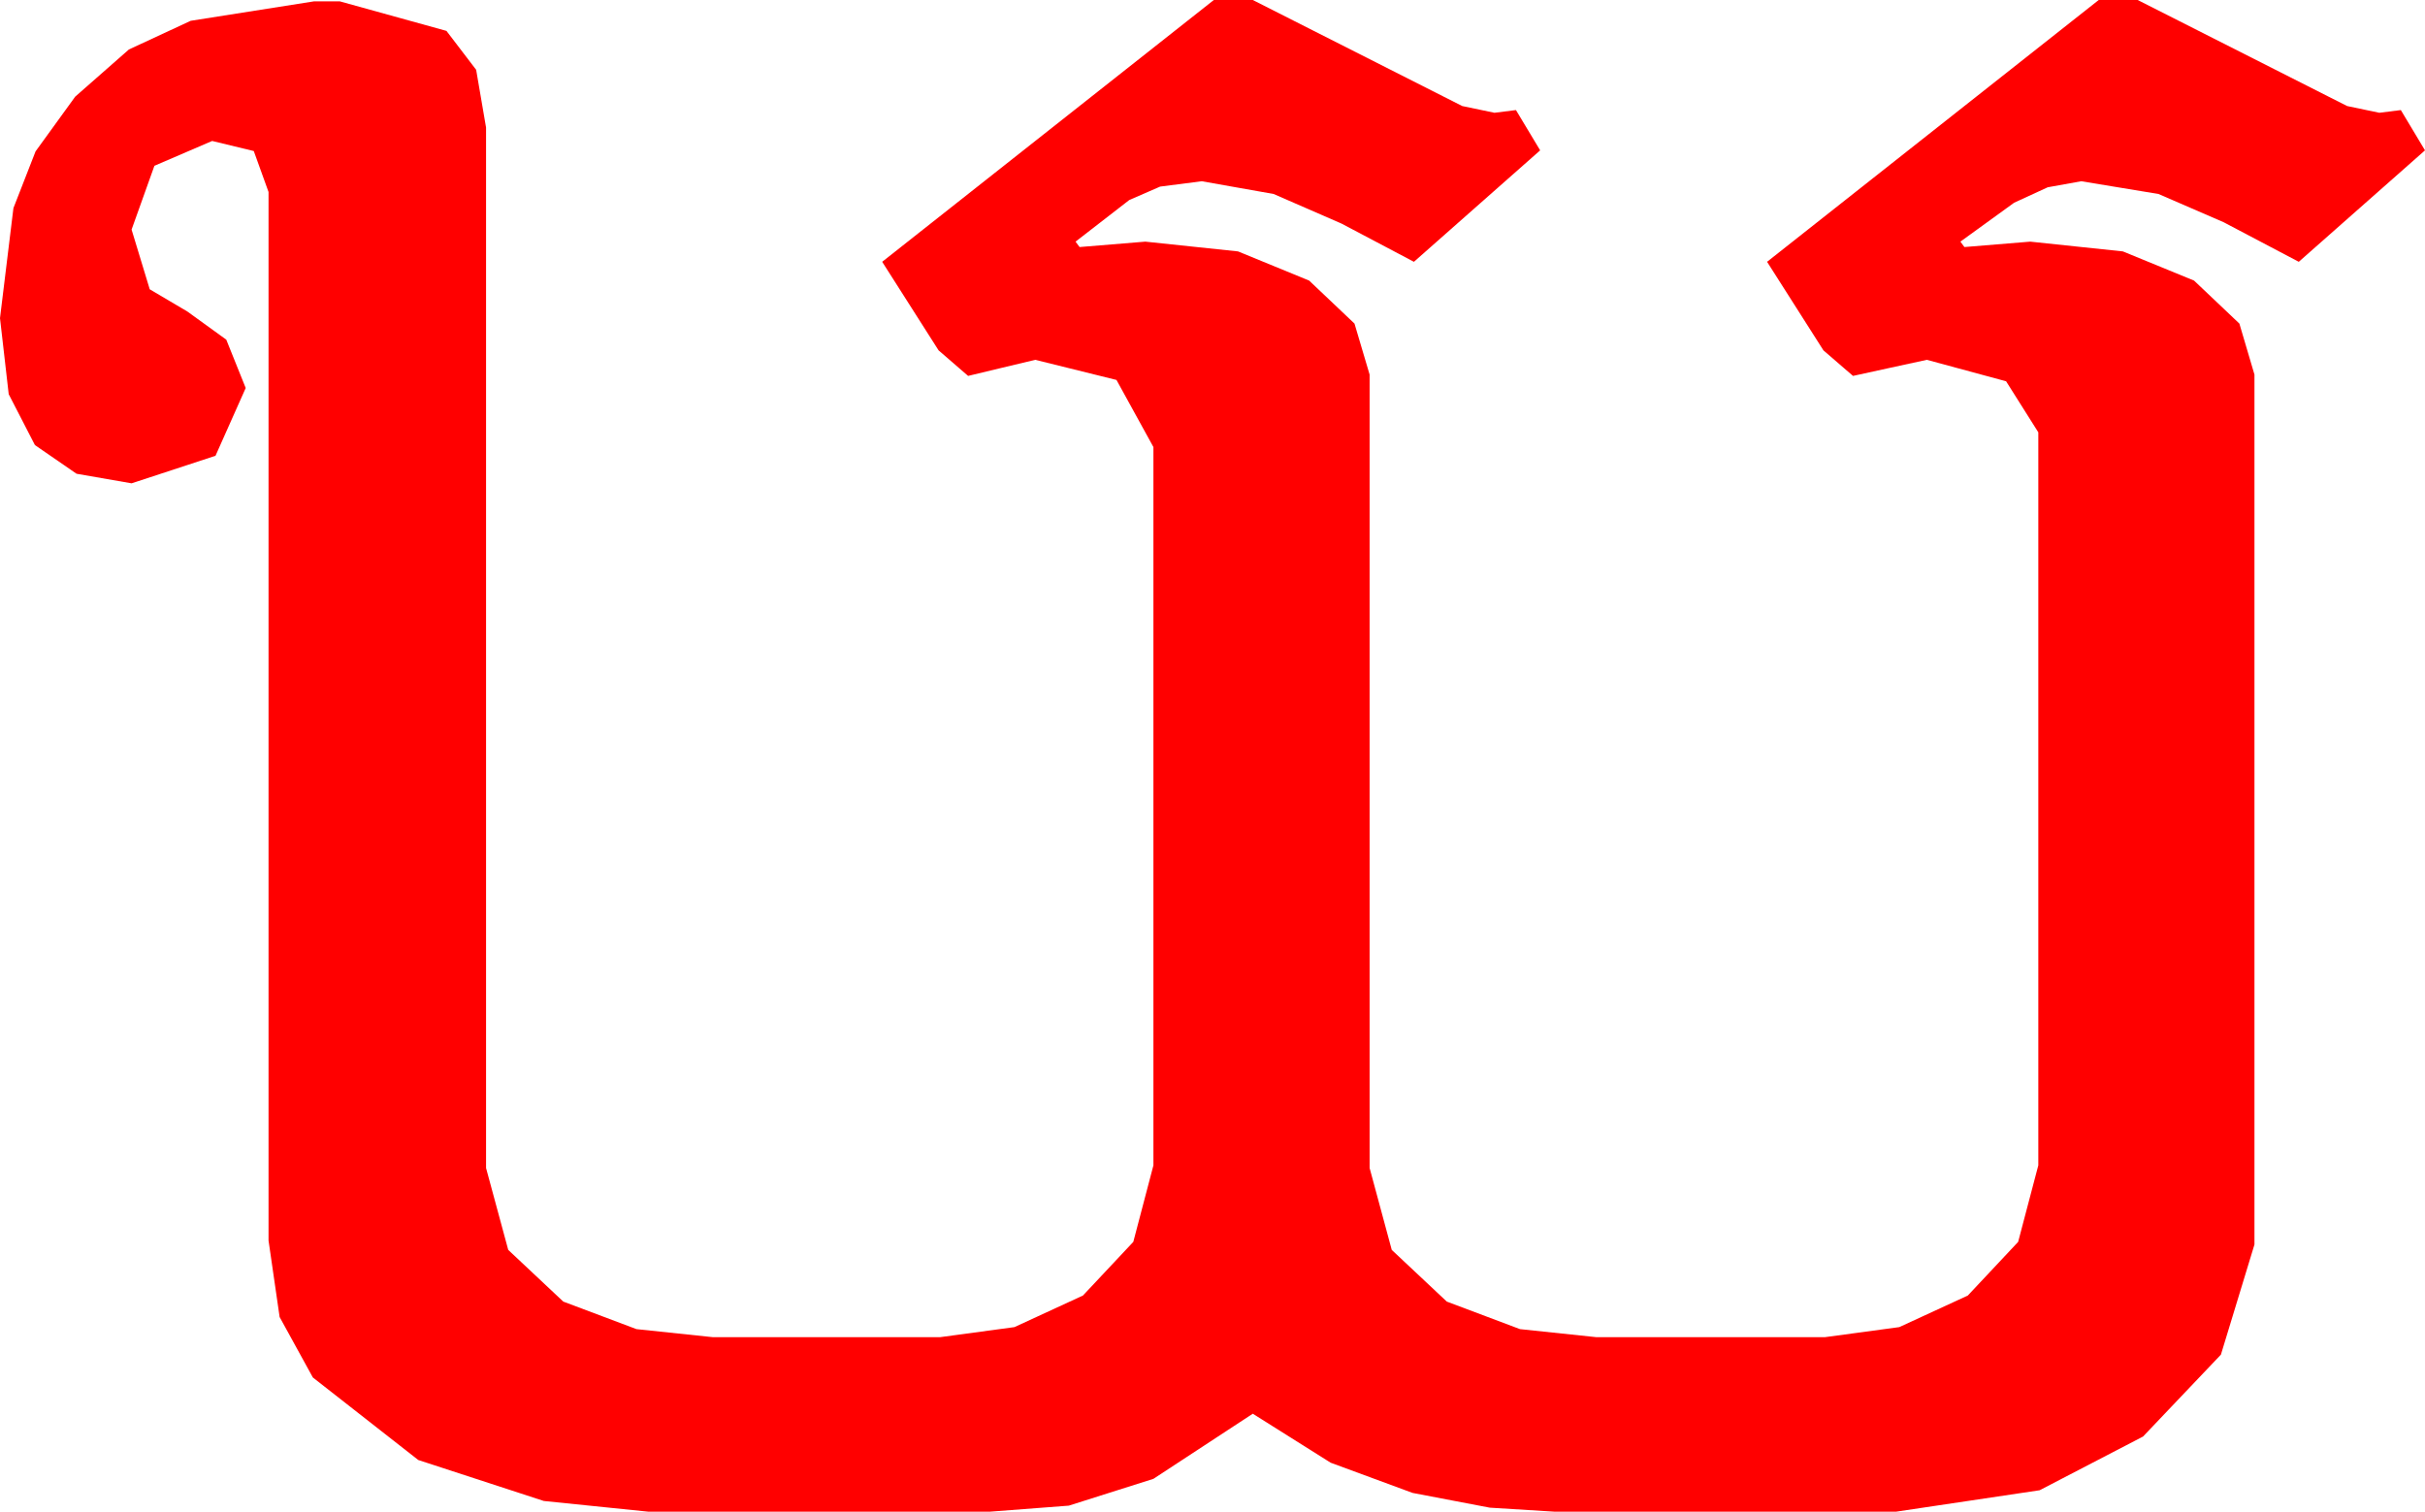 <?xml version="1.0" encoding="utf-8"?>
<!DOCTYPE svg PUBLIC "-//W3C//DTD SVG 1.1//EN" "http://www.w3.org/Graphics/SVG/1.1/DTD/svg11.dtd">
<svg width="52.91" height="32.988" xmlns="http://www.w3.org/2000/svg" xmlns:xlink="http://www.w3.org/1999/xlink" xmlns:xml="http://www.w3.org/XML/1998/namespace" version="1.1">
  <g>
    <g>
      <path style="fill:#FF0000;fill-opacity:1" d="M26.484,0L27.334,0 31.904,2.314 32.607,2.461 33.076,2.402 33.604,3.281 30.85,5.713 29.268,4.878 27.788,4.233 26.221,3.955 25.312,4.072 24.639,4.365 23.467,5.273 23.555,5.391 24.99,5.273 27.012,5.486 28.564,6.123 29.553,7.061 29.883,8.174 29.883,25.488 30.366,27.275 31.567,28.403 33.164,29.004 34.834,29.18 39.814,29.18 41.44,28.96 42.935,28.271 44.033,27.1 44.473,25.43 44.473,9.434 43.77,8.32 42.041,7.852 41.235,8.027 40.43,8.203 39.785,7.646 38.555,5.713 45.791,0 46.641,0 51.211,2.314 51.914,2.461 52.383,2.402 52.91,3.281 50.156,5.713 48.516,4.849 47.095,4.233 45.41,3.955 44.678,4.087 43.945,4.424 42.773,5.273 42.861,5.391 44.297,5.273 46.318,5.486 47.871,6.123 48.86,7.061 49.189,8.174 49.189,27.158 48.457,29.561 46.758,31.348 44.502,32.52 41.367,32.988 33.926,32.988 32.505,32.9 30.82,32.578 29.033,31.919 27.334,30.85 25.166,32.271 23.32,32.856 21.592,32.988 14.15,32.988 11.865,32.754 9.126,31.86 6.826,30.059 6.101,28.74 5.859,27.07 5.859,4.189 5.537,3.296 4.629,3.076 3.369,3.618 2.871,5.01 3.267,6.313 4.087,6.797 4.937,7.412 5.361,8.467 4.702,9.946 2.871,10.547 1.67,10.338 0.762,9.712 0.19,8.602 0,6.943 0.293,4.541 0.776,3.303 1.641,2.109 2.812,1.08 4.16,0.454 6.855,0.029 7.412,0.029 9.741,0.674 10.389,1.523 10.605,2.783 10.605,25.488 11.089,27.275 12.29,28.403 13.887,29.004 15.557,29.18 20.508,29.18 22.134,28.96 23.628,28.271 24.727,27.1 25.166,25.43 25.166,9.756 24.36,8.291 22.588,7.852 21.855,8.027 21.123,8.203 20.479,7.646 19.248,5.713 26.484,0z" />
    </g>
  </g>
</svg>